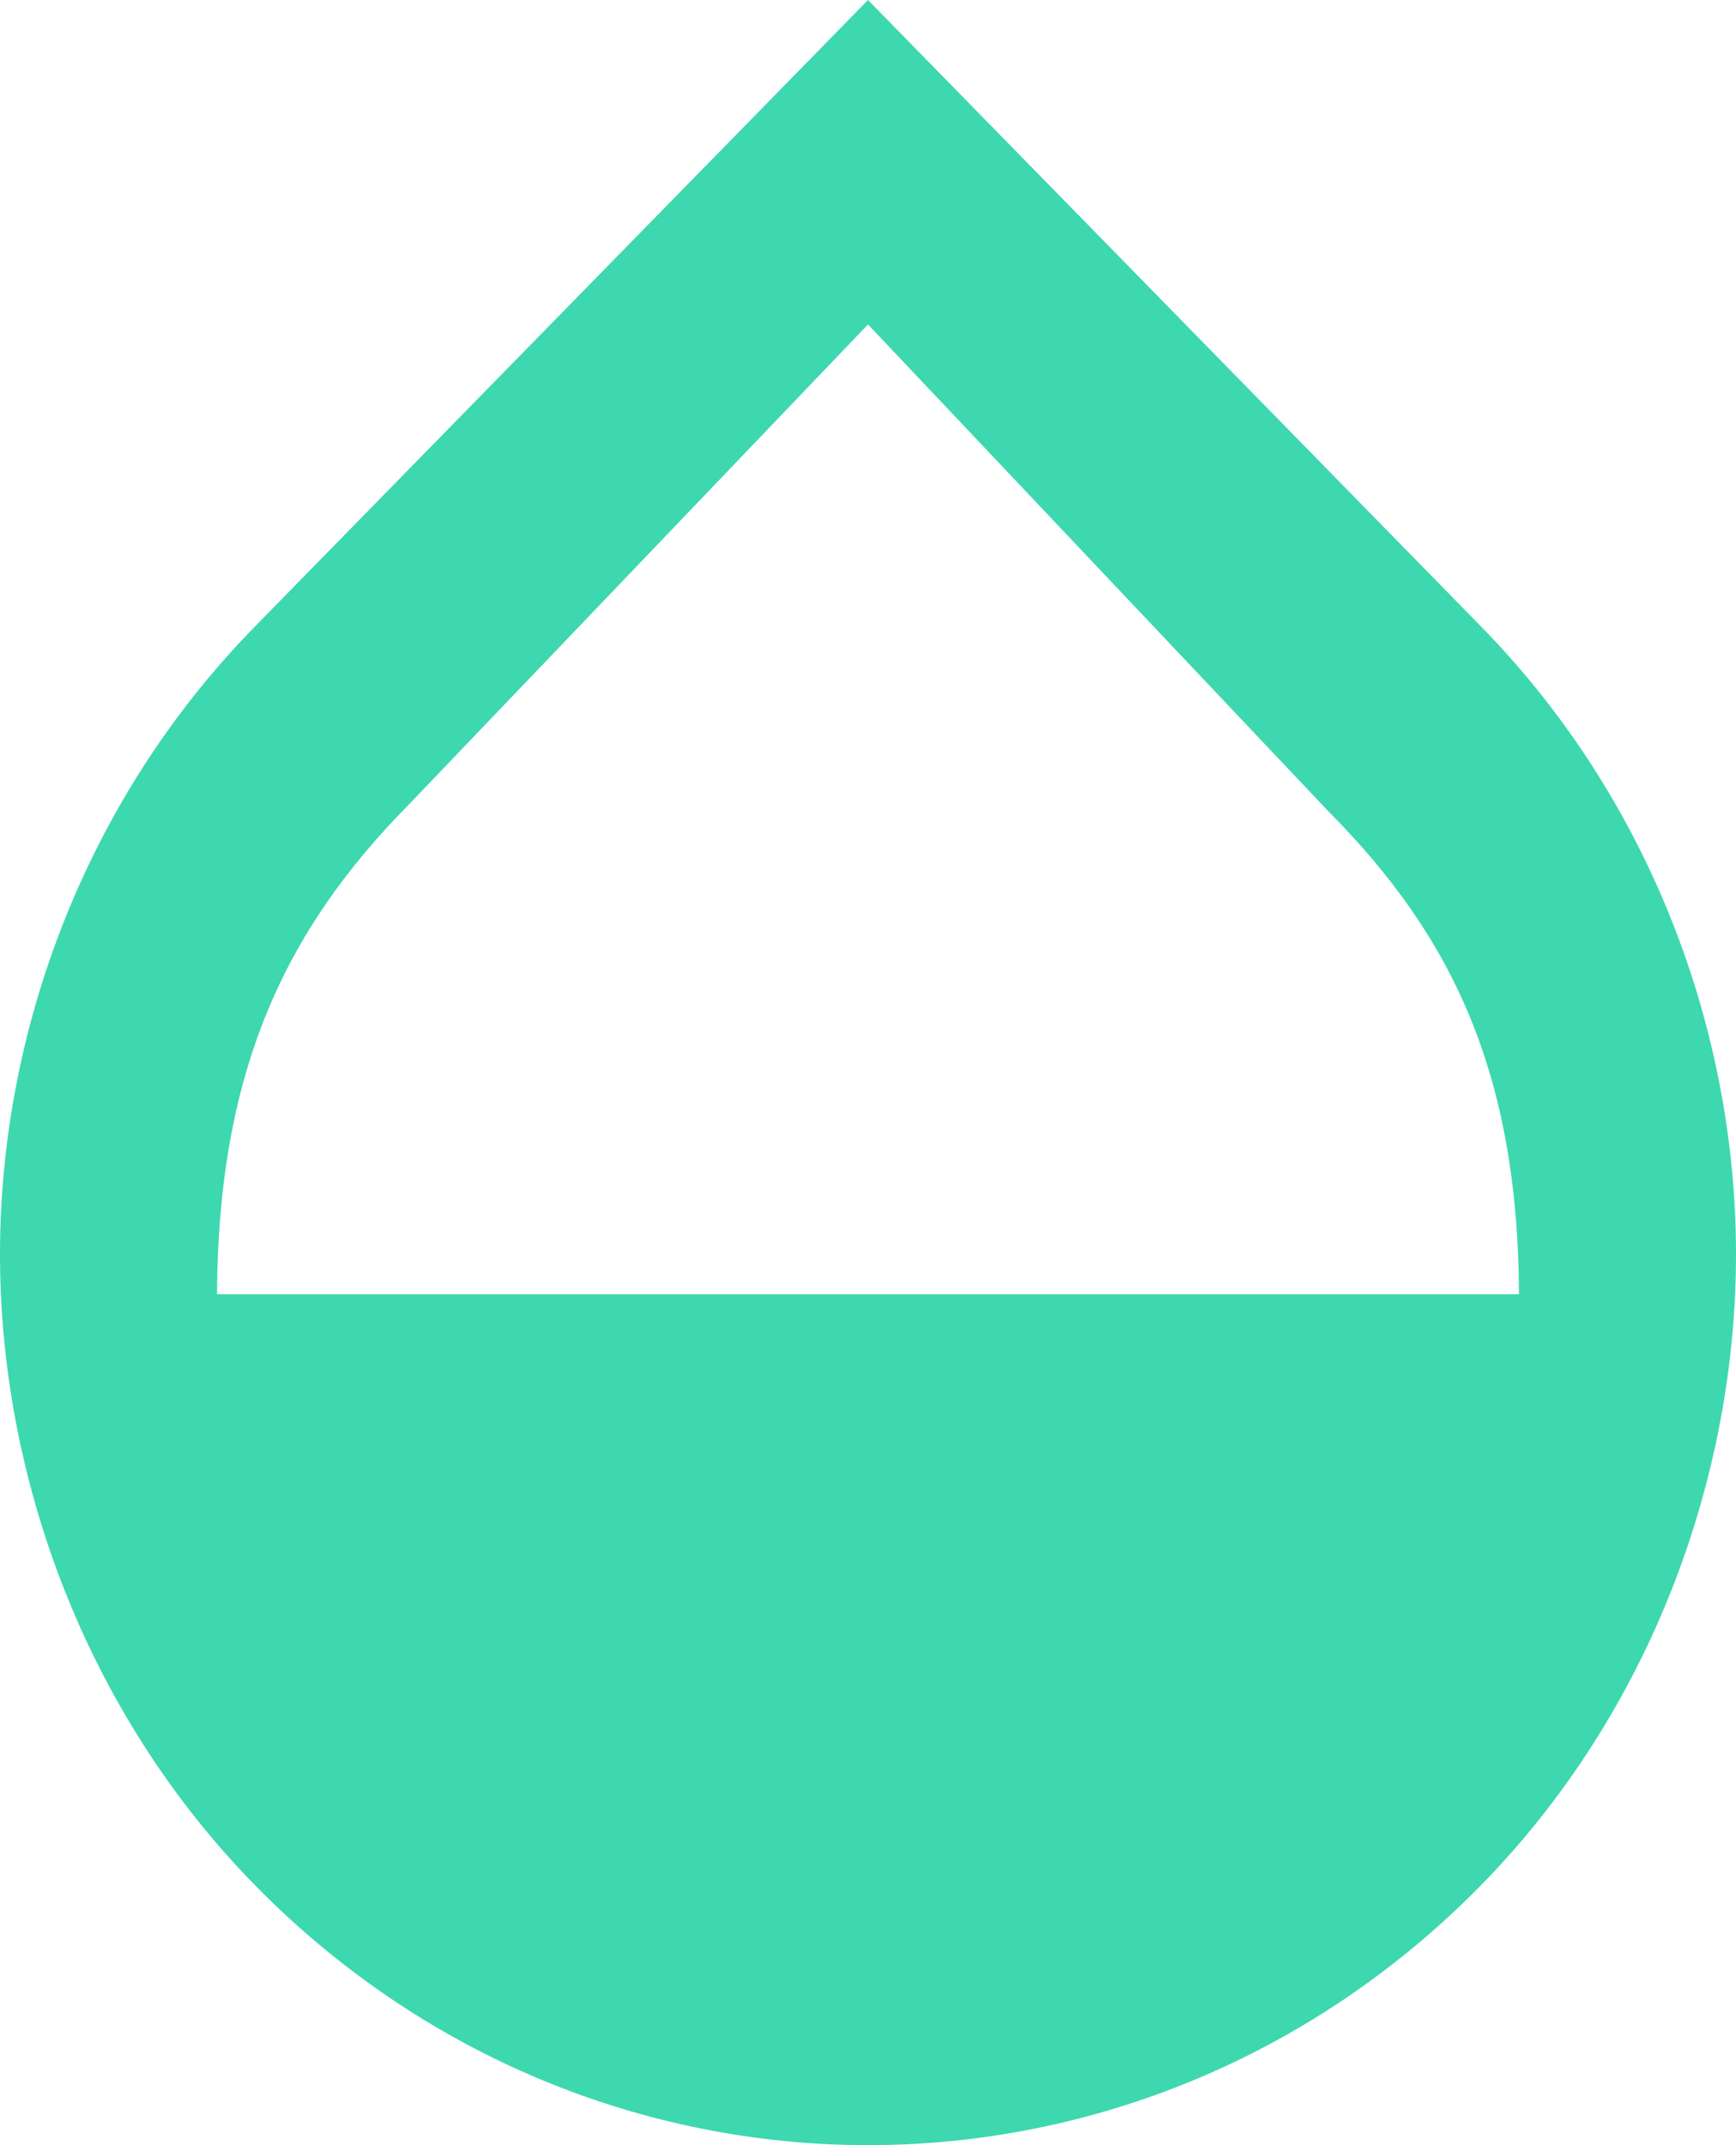 <svg width="17" height="21" viewBox="0 0 17 21" version="1.1" xmlns="http://www.w3.org/2000/svg" xmlns:xlink="http://www.w3.org/1999/xlink">
	<title>Shape Copy 3</title>
	<desc>Created using Figma</desc>
	<g id="Canvas" transform="translate(199 -865)">
		<g id="Shape Copy 3">
			<use xlink:href="#wells" transform="translate(-199 865)" fill="#3DD8AF"/>
		</g>
	</g>
	<defs>
		<path id="wells" fill-rule="evenodd" d="M 14.514 6.144L 8.5 0L 2.486 6.144C 0.829 7.841 0 10.103 0 12.278C 0 14.453 0.829 16.748 2.486 18.444C 4.144 20.141 6.322 21 8.5 21C 10.678 21 12.856 20.141 14.514 18.444C 16.171 16.748 17 14.453 17 12.278C 17 10.103 16.171 7.841 14.514 6.144L 14.514 6.144ZM 2.125 12.67C 2.136 10.495 2.784 9.113 3.995 7.885L 8.5 3.176L 13.005 7.939C 14.216 9.157 14.864 10.495 14.875 12.67L 2.125 12.67L 2.125 12.67Z"/>
	</defs>
</svg>

